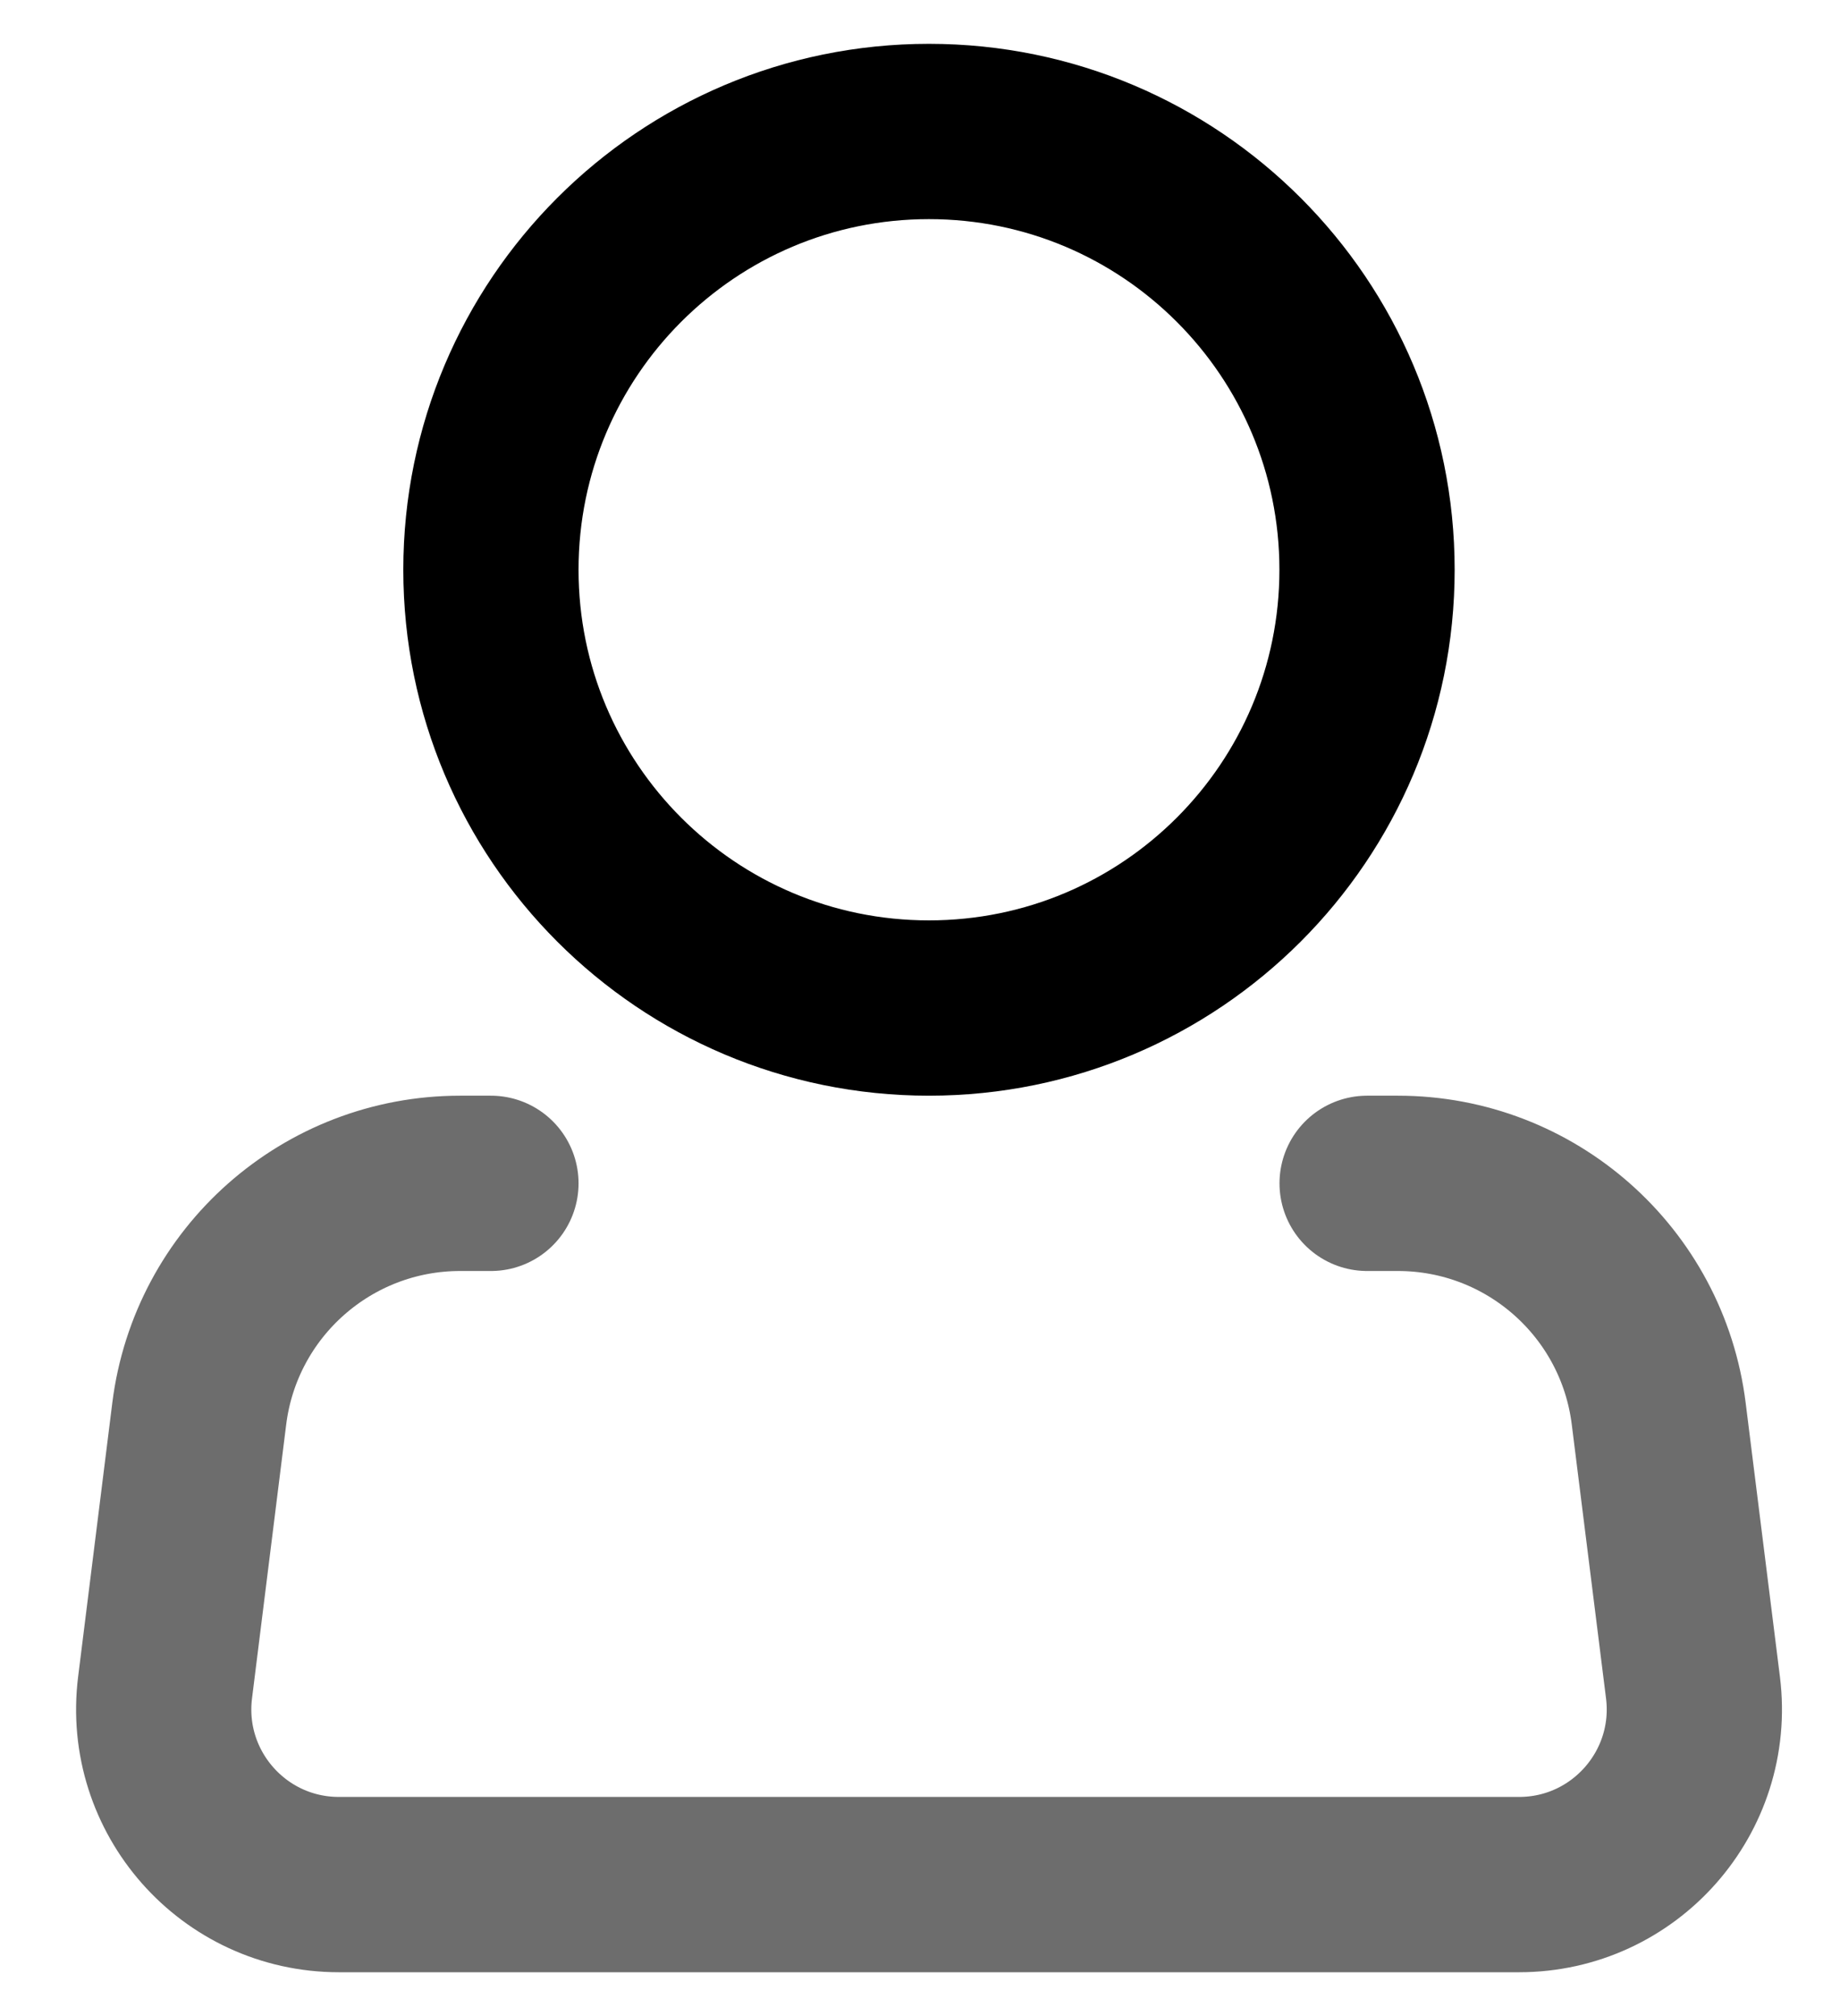 <svg width="21" height="23" viewBox="0 0 21 23" fill="none" xmlns="http://www.w3.org/2000/svg">
<path d="M10.602 11.5C13.364 11.5 15.602 9.261 15.602 6.5C15.602 3.739 13.364 1.5 10.602 1.5C7.841 1.5 5.603 3.739 5.603 6.5C5.603 9.261 7.841 11.5 10.602 11.5Z" stroke="currentColor" stroke-width="2"/>
<path d="M15.603 13.5H15.955C17.468 13.5 18.744 14.627 18.931 16.128L19.322 19.252C19.471 20.446 18.54 21.5 17.337 21.5H3.868C2.665 21.5 1.735 20.446 1.884 19.252L2.274 16.128C2.462 14.627 3.738 13.5 5.251 13.5H5.603" stroke="#6D6D6D" stroke-width="2" stroke-linecap="round" stroke-linejoin="round"/>
</svg>
